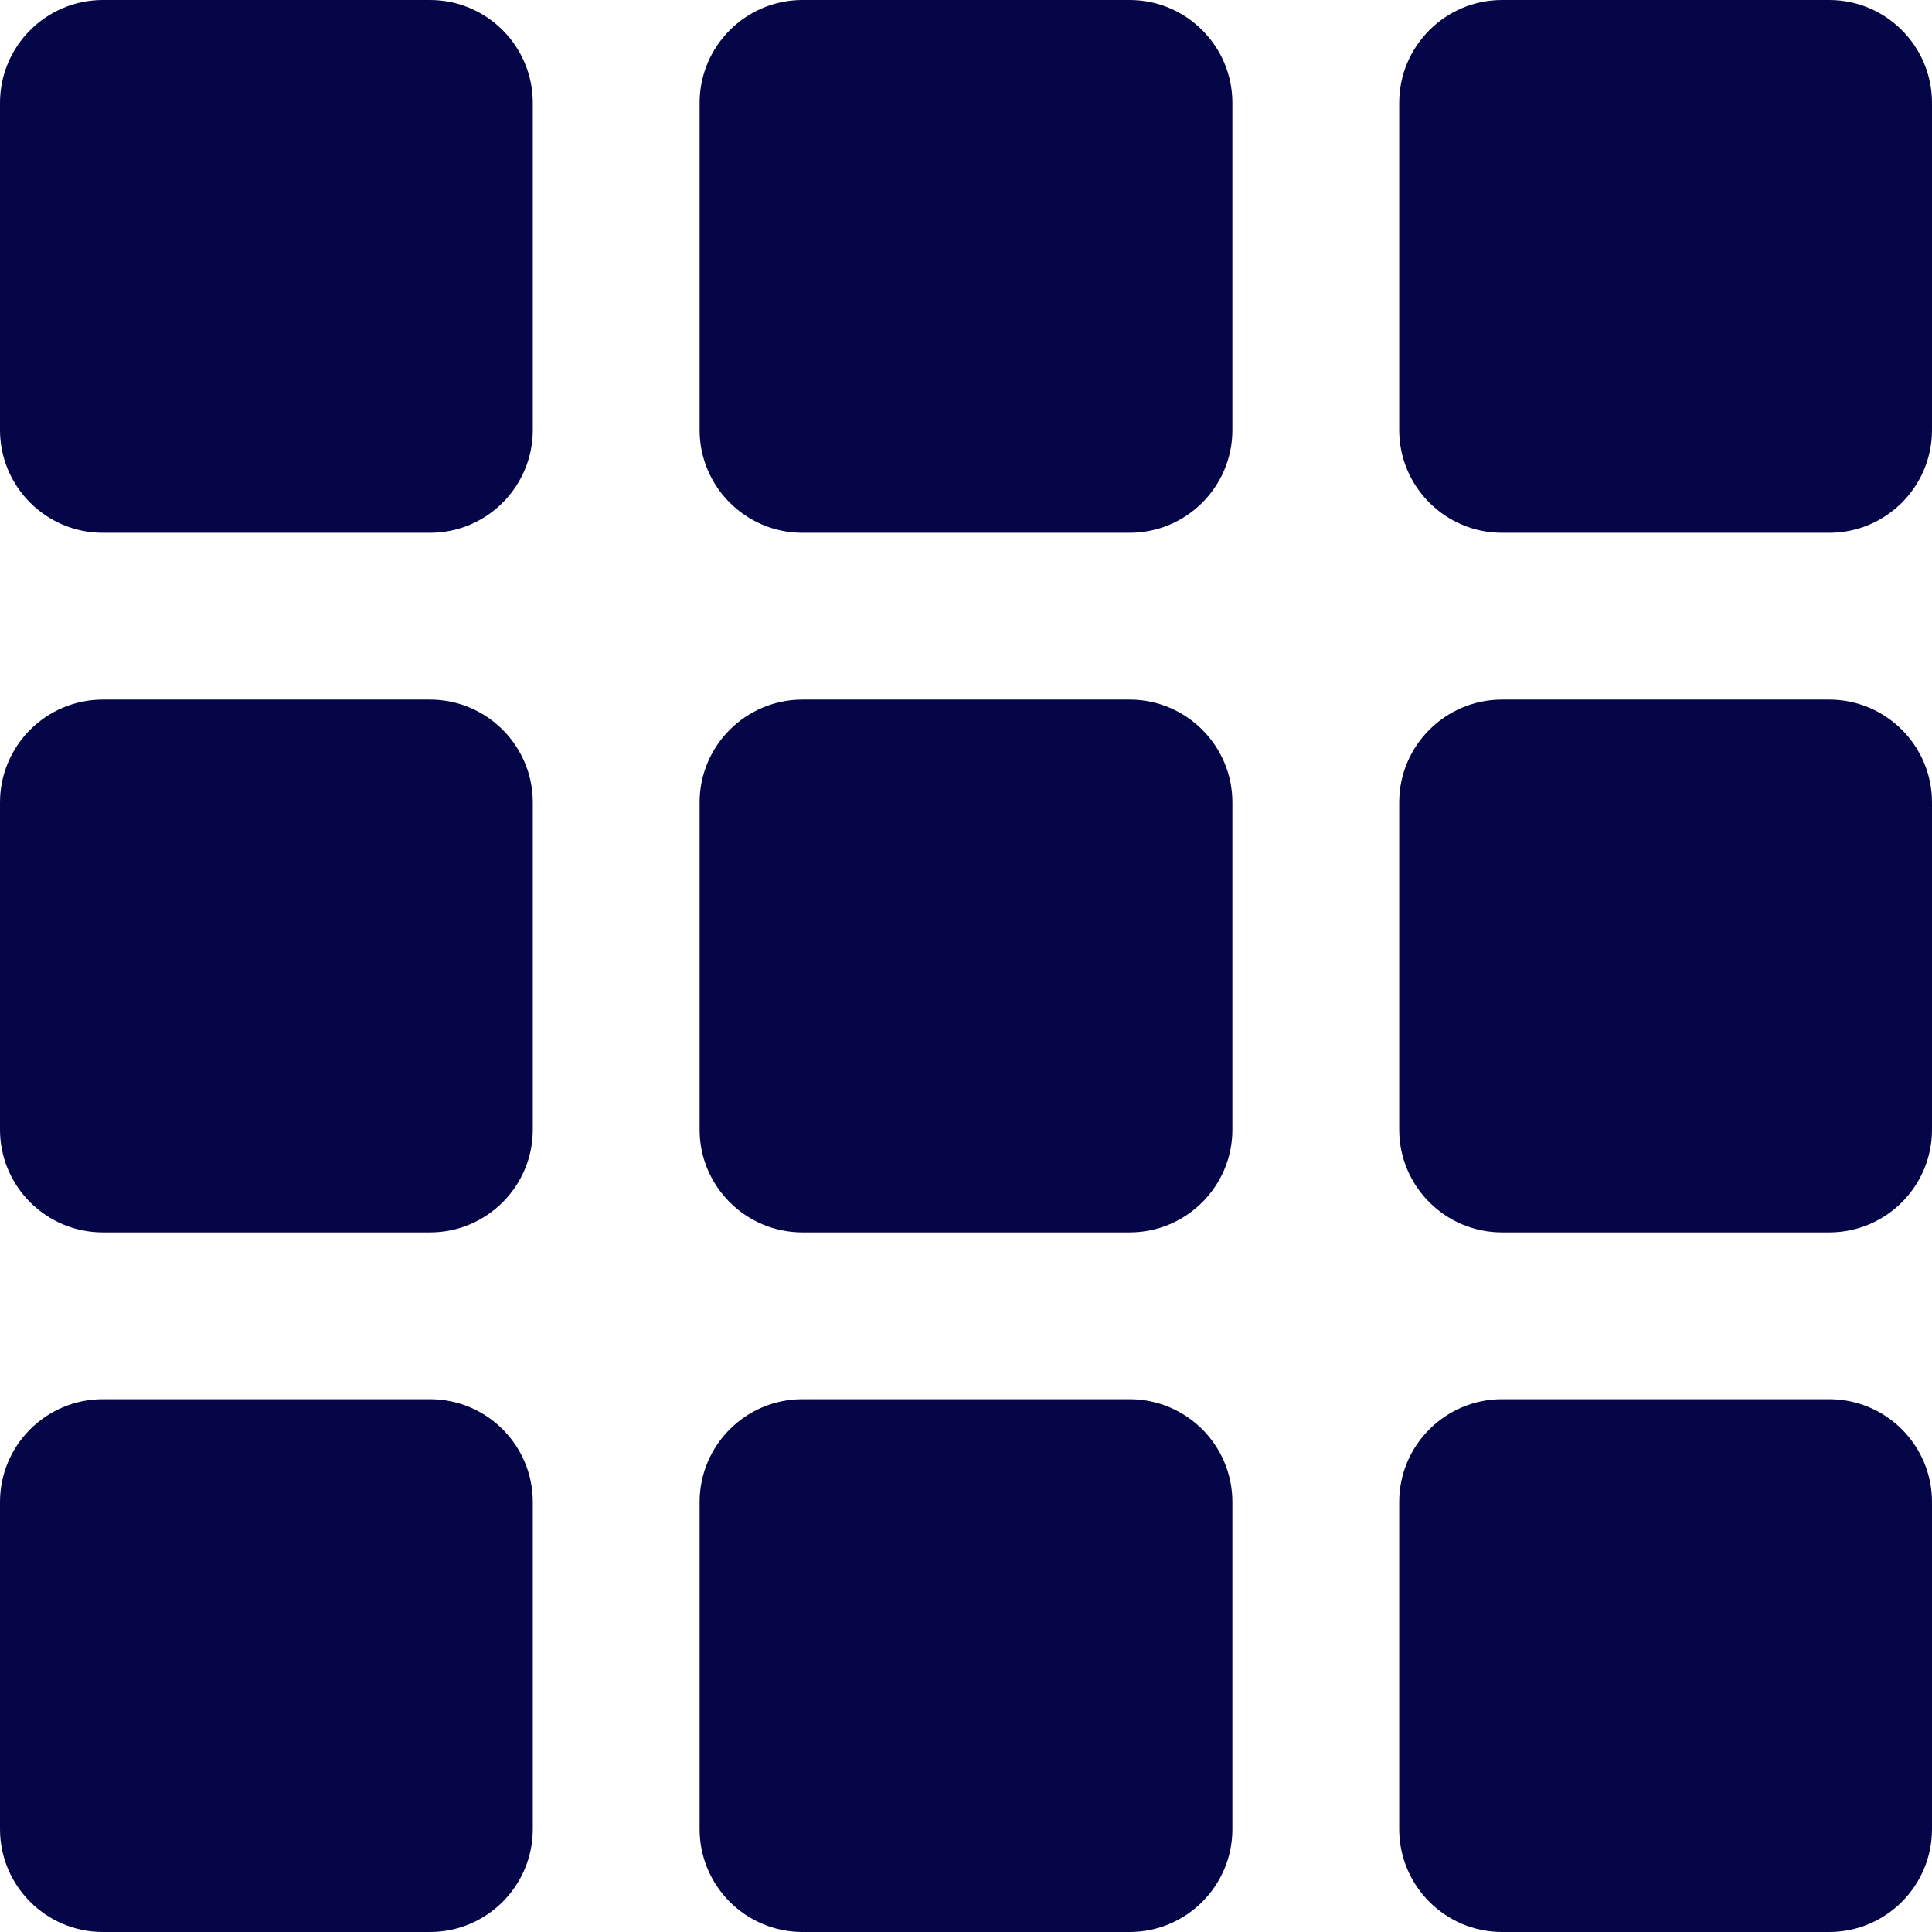 <svg width="26" height="26" viewBox="0 0 26 26" fill="none" xmlns="http://www.w3.org/2000/svg">
<path d="M5.787 0H1.384C0.621 0 0 0.621 0 1.384V5.787C0 6.55 0.621 7.17 1.384 7.17H5.787C6.55 7.17 7.17 6.55 7.17 5.787V1.384C7.17 0.621 6.55 0 5.787 0Z" fill="#040647"/>
<path d="M15.202 0H10.799C10.036 0 9.415 0.621 9.415 1.384V5.787C9.415 6.55 10.036 7.17 10.799 7.17H15.202C15.965 7.17 16.585 6.55 16.585 5.787V1.384C16.585 0.621 15.965 0 15.202 0Z" fill="#040647"/>
<path d="M5.787 9.415H1.384C0.621 9.415 0 10.036 0 10.798V15.202C0 15.965 0.621 16.585 1.384 16.585H5.787C6.55 16.585 7.17 15.965 7.17 15.202V10.798C7.17 10.036 6.55 9.415 5.787 9.415Z" fill="#040647"/>
<path d="M15.202 9.415H10.799C10.036 9.415 9.415 10.036 9.415 10.798V15.202C9.415 15.965 10.036 16.585 10.799 16.585H15.202C15.965 16.585 16.585 15.965 16.585 15.202V10.798C16.585 10.036 15.965 9.415 15.202 9.415Z" fill="#040647"/>
<path d="M24.617 0H20.214C19.451 0 18.83 0.621 18.83 1.384V5.787C18.83 6.55 19.451 7.17 20.214 7.17H24.617C25.38 7.17 26 6.55 26 5.787V1.384C26 0.621 25.38 0 24.617 0Z" fill="#040647"/>
<path d="M24.617 9.415H20.214C19.451 9.415 18.83 10.036 18.83 10.798V15.202C18.83 15.965 19.451 16.585 20.214 16.585H24.617C25.38 16.585 26 15.965 26 15.202V10.798C26 10.036 25.38 9.415 24.617 9.415Z" fill="#040647"/>
<path d="M5.787 18.83H1.384C0.621 18.83 0 19.45 0 20.213V24.616C0 25.379 0.621 26 1.384 26H5.787C6.55 26 7.17 25.379 7.17 24.616V20.213C7.17 19.45 6.55 18.83 5.787 18.83Z" fill="#040647"/>
<path d="M15.202 18.83H10.799C10.036 18.83 9.415 19.45 9.415 20.213V24.616C9.415 25.379 10.036 26 10.799 26H15.202C15.965 26 16.585 25.379 16.585 24.616V20.213C16.585 19.45 15.965 18.83 15.202 18.83Z" fill="#040647"/>
<path d="M24.617 18.83H20.214C19.451 18.83 18.83 19.45 18.83 20.213V24.616C18.83 25.379 19.451 26 20.214 26H24.617C25.38 26 26 25.379 26 24.616V20.213C26 19.45 25.38 18.83 24.617 18.83Z" fill="#040647"/>
</svg>
